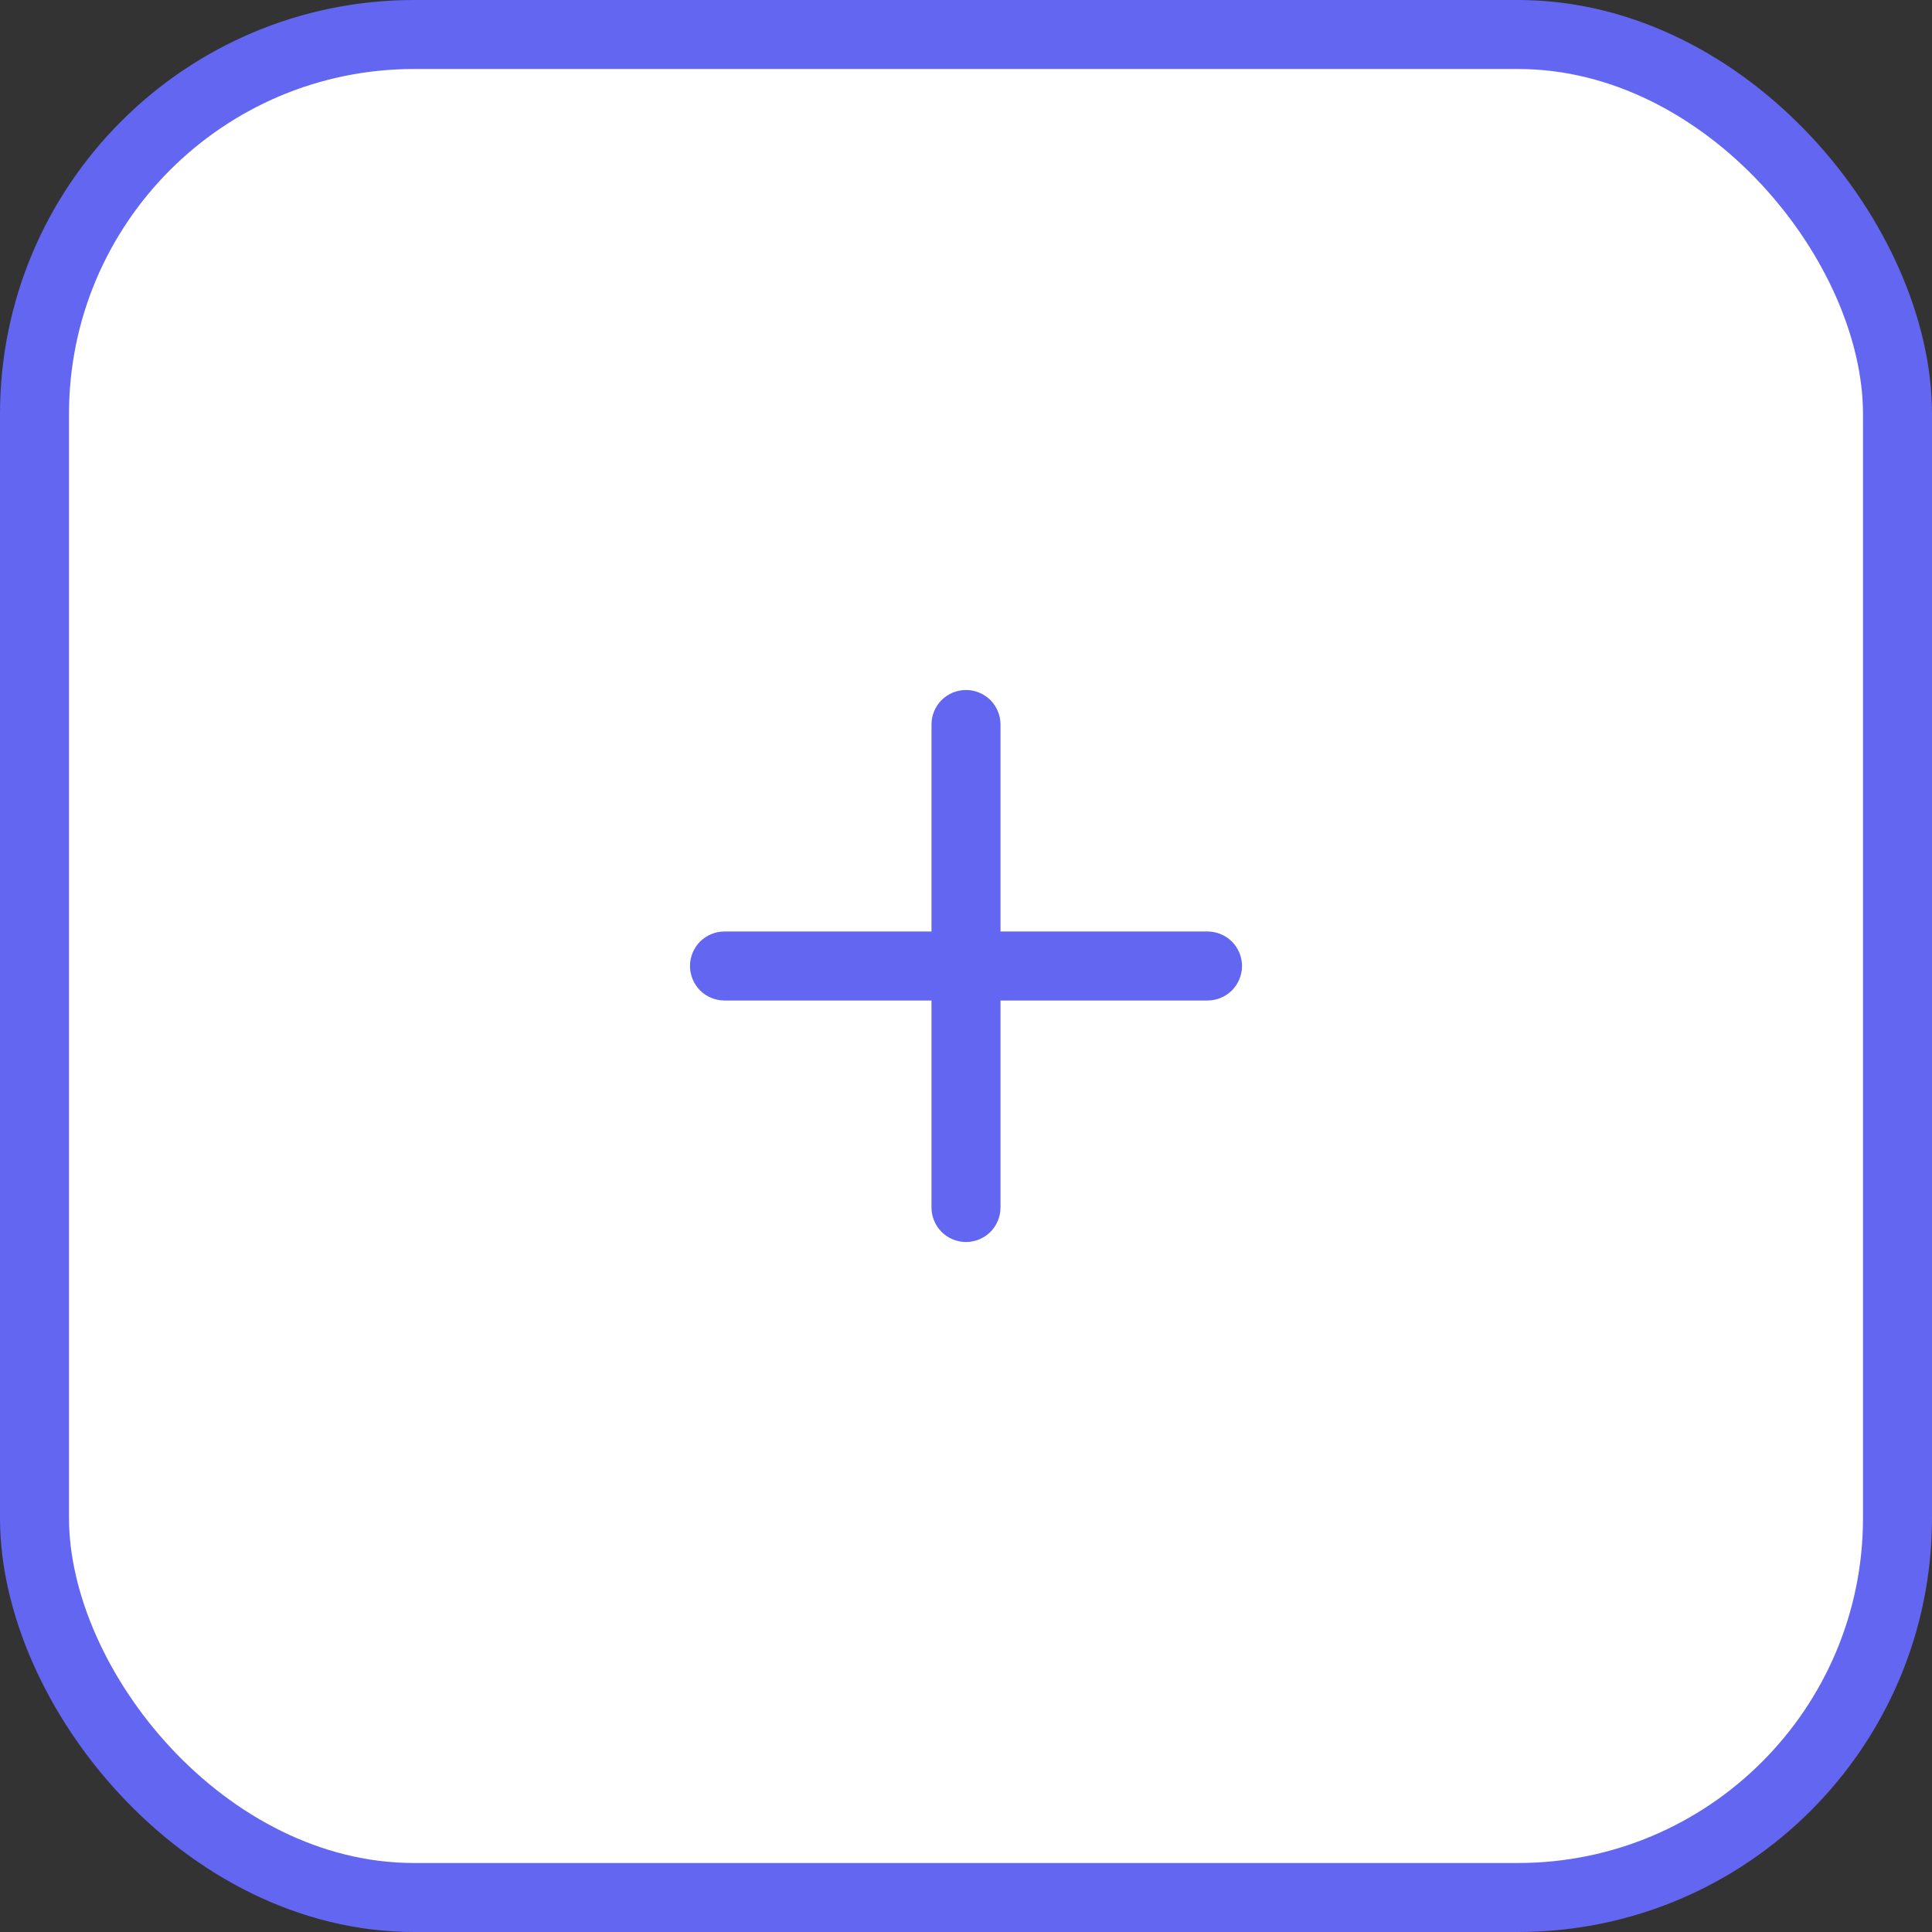 <svg width="28" height="28" viewBox="0 0 28 28" fill="none" xmlns="http://www.w3.org/2000/svg">
<rect x="0" y="0" width="28" height="28" fill="#333333" stroke="none"/>
<rect x="0.5" y="0.5" width="27" height="27" rx="5.5" fill="white"/>
<rect x="0.5" y="0.5" width="27" height="27" rx="5.5" stroke="#6366F1"/>
<path fill-rule="evenodd" clip-rule="evenodd" d="M14 10C14.133 10 14.26 10.053 14.354 10.146C14.447 10.24 14.5 10.367 14.5 10.5V13.5H17.5C17.633 13.5 17.76 13.553 17.854 13.646C17.947 13.74 18 13.867 18 14C18 14.133 17.947 14.26 17.854 14.354C17.76 14.447 17.633 14.5 17.5 14.5H14.5V17.5C14.5 17.633 14.447 17.76 14.354 17.854C14.26 17.947 14.133 18 14 18C13.867 18 13.74 17.947 13.646 17.854C13.553 17.76 13.5 17.633 13.5 17.5V14.5H10.5C10.367 14.5 10.24 14.447 10.146 14.354C10.053 14.26 10 14.133 10 14C10 13.867 10.053 13.74 10.146 13.646C10.24 13.553 10.367 13.5 10.5 13.5H13.5V10.5C13.5 10.367 13.553 10.24 13.646 10.146C13.74 10.053 13.867 10 14 10Z" fill="#6366F1"/>
</svg>
